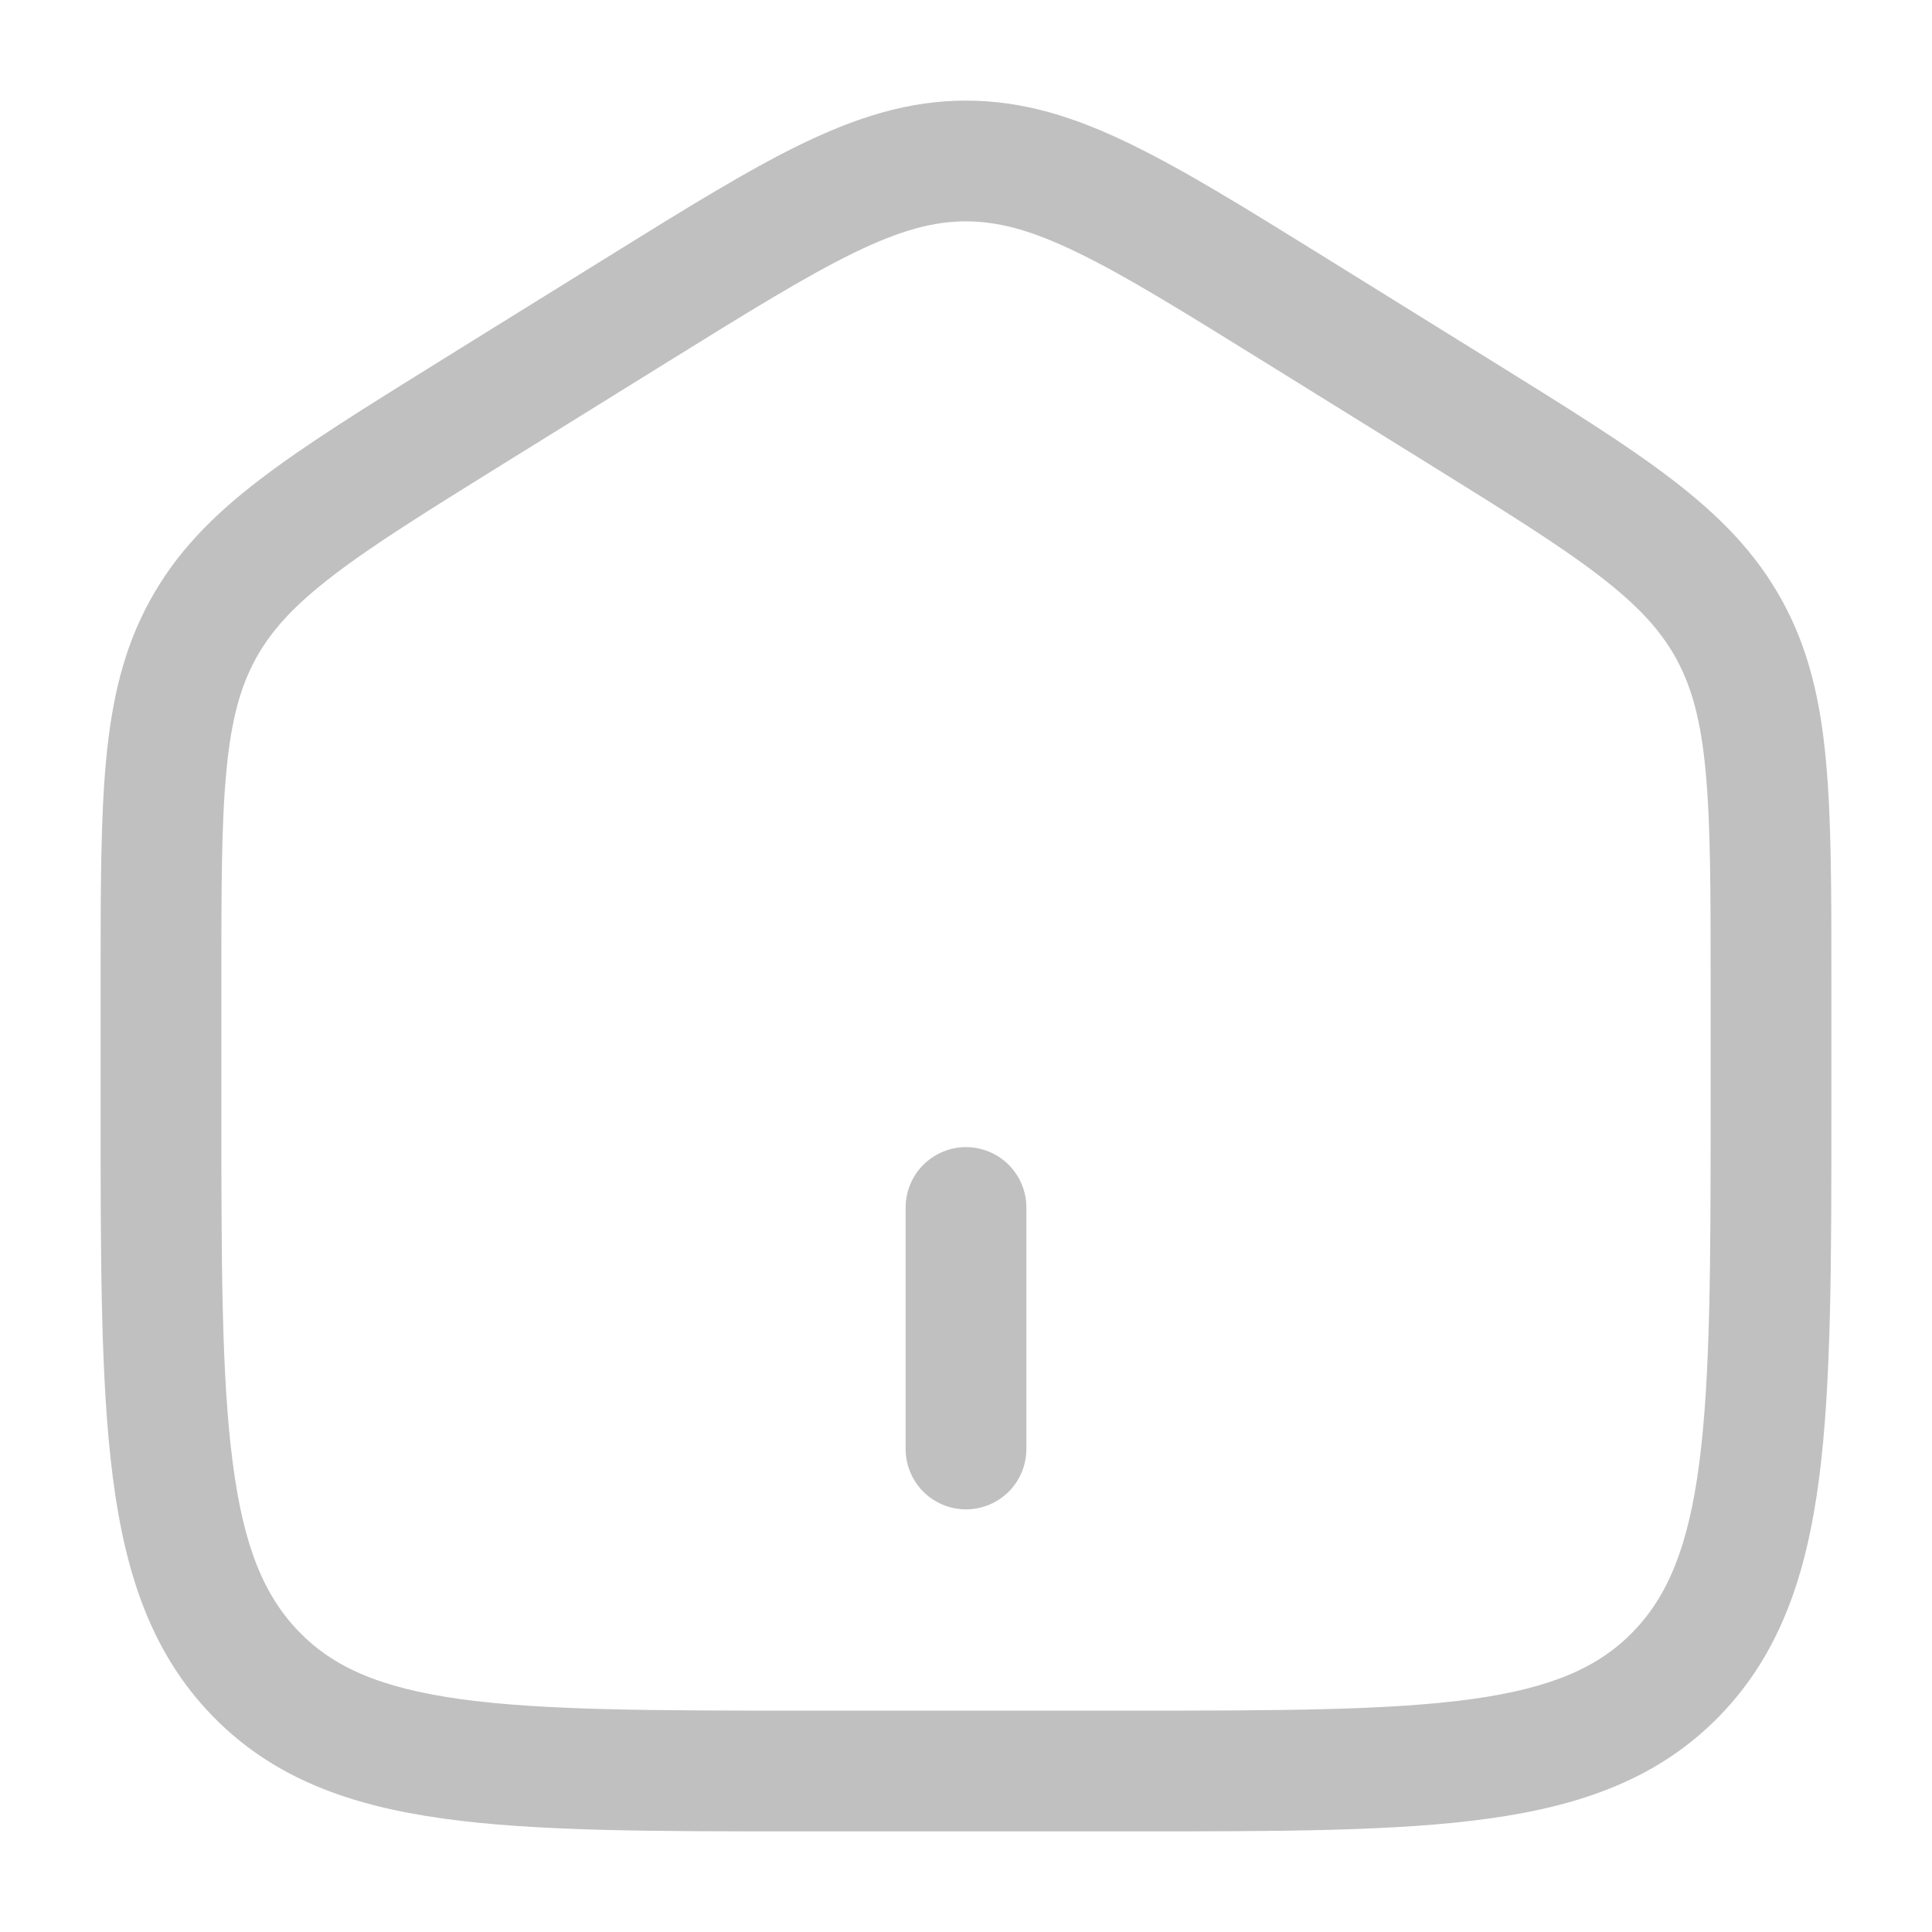 <svg width="40" height="40" viewBox="0 0 40 40" fill="none" xmlns="http://www.w3.org/2000/svg">
<path d="M18.75 30C18.75 30.331 18.882 30.649 19.116 30.884C19.351 31.118 19.669 31.25 20 31.25C20.331 31.25 20.649 31.118 20.884 30.884C21.118 30.649 21.25 30.331 21.25 30V25C21.25 24.669 21.118 24.351 20.884 24.116C20.649 23.882 20.331 23.75 20 23.75C19.669 23.75 19.351 23.882 19.116 24.116C18.882 24.351 18.75 24.669 18.75 25V30Z" fill="#C0C0C0"/>
<path fill-rule="evenodd" clip-rule="evenodd" d="M20 2.083C18.82 2.083 17.748 2.422 16.583 2.987C15.46 3.533 14.16 4.34 12.538 5.347L9.093 7.485C7.56 8.438 6.328 9.202 5.382 9.927C4.4 10.677 3.647 11.443 3.102 12.438C2.558 13.43 2.315 14.487 2.197 15.735C2.083 16.943 2.083 18.423 2.083 20.278V22.967C2.083 26.14 2.083 28.645 2.338 30.603C2.598 32.612 3.148 34.233 4.388 35.515C5.633 36.803 7.217 37.38 9.18 37.652C11.08 37.917 13.51 37.917 16.57 37.917H23.43C26.49 37.917 28.92 37.917 30.82 37.652C32.782 37.38 34.367 36.803 35.613 35.515C36.852 34.233 37.402 32.612 37.663 30.603C37.917 28.645 37.917 26.14 37.917 22.967V20.278C37.917 18.423 37.917 16.945 37.803 15.735C37.687 14.485 37.442 13.43 36.898 12.438C36.353 11.443 35.598 10.678 34.618 9.927C33.672 9.2 32.442 8.438 30.907 7.485L27.462 5.347C25.84 4.34 24.54 3.533 23.415 2.987C22.253 2.42 21.182 2.083 20 2.083ZM13.8 7.507C15.492 6.457 16.683 5.72 17.678 5.235C18.647 4.763 19.333 4.583 20 4.583C20.667 4.583 21.353 4.763 22.322 5.235C23.318 5.718 24.508 6.457 26.2 7.507L29.533 9.575C31.135 10.57 32.26 11.268 33.1 11.912C33.915 12.537 34.383 13.052 34.705 13.638C35.027 14.227 35.215 14.915 35.313 15.968C35.415 17.048 35.417 18.41 35.417 20.34V22.875C35.417 26.158 35.413 28.502 35.183 30.28C34.957 32.027 34.528 33.04 33.817 33.778C33.108 34.51 32.145 34.945 30.477 35.177C28.767 35.413 26.512 35.417 23.333 35.417H16.667C13.487 35.417 11.233 35.413 9.523 35.177C7.855 34.943 6.892 34.51 6.185 33.777C5.472 33.04 5.043 32.027 4.818 30.28C4.585 28.502 4.583 26.16 4.583 22.875V20.34C4.583 18.41 4.583 17.048 4.687 15.968C4.785 14.915 4.973 14.227 5.295 13.638C5.617 13.052 6.085 12.537 6.902 11.912C7.74 11.268 8.865 10.57 10.467 9.575L13.8 7.507Z" fill="#C0C0C0"/>
</svg>

